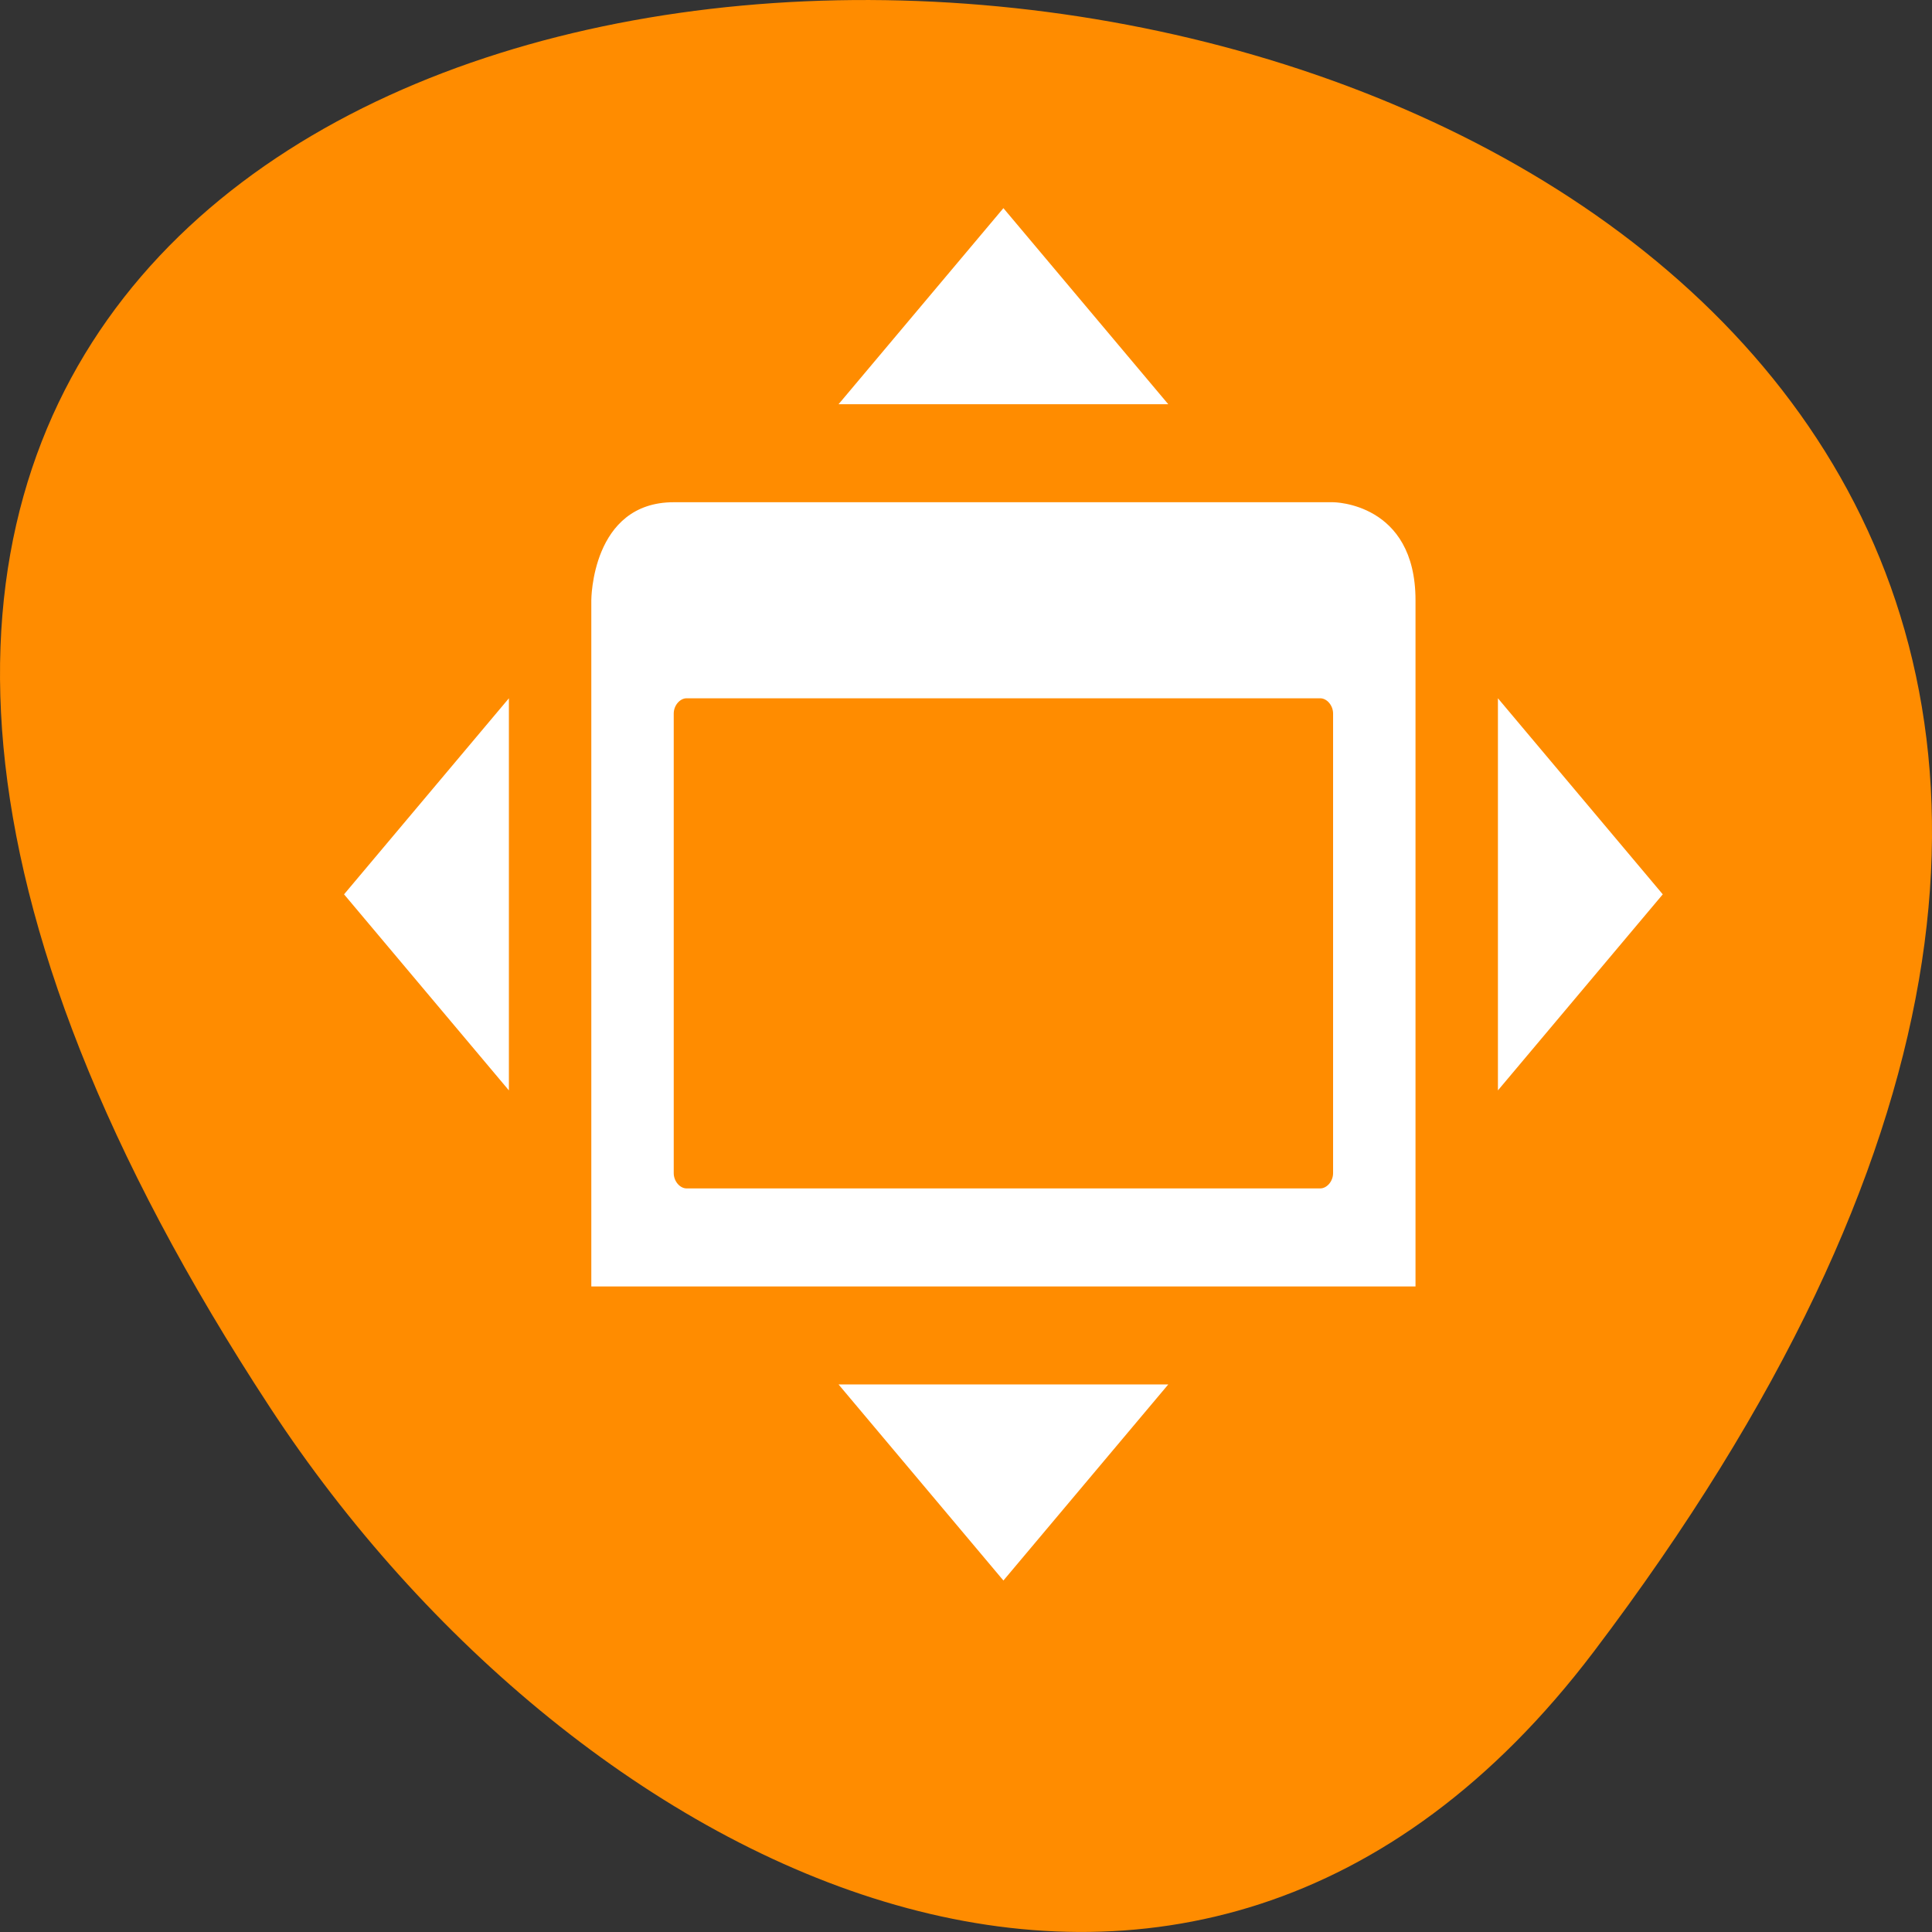 <svg xmlns="http://www.w3.org/2000/svg" viewBox="0 0 256 256"><rect x="0" y="0" width="256" height="256" fill="#333333" stroke="none"/><g transform="translate(0 -796.36)"><path d="m 211.17 1015.23 c 201.82 -266.38 -353.59 -304.22 -175.35 -32.31 40.634 61.991 121.89 102.86 175.35 32.31 z" style="fill:#ff8c00;color:#000"/><g transform="matrix(10.921 0 0 12.989 45.589 187.48)" style="fill:#fff"><path transform="translate(0 48)" d="m 4 4 c -1 0 -1 1 -1 1 v 7 h 10 v -7 c 0 -1 -1 -1 -1 -1 h -8 z m 0.156 2 h 7.688 c 0.08 0 0.156 0.072 0.156 0.156 v 4.688 c 0 0.084 -0.076 0.156 -0.156 0.156 h -7.688 c -0.08 0 -0.156 -0.072 -0.156 -0.156 v -4.688 c 0 -0.084 0.076 -0.156 0.156 -0.156 z" style="color:#000"/><path d="m 0,56 2,-2 0,4 z"/><path d="m 16,56 -2,-2 0,4 z"/><path d="m 8,49 -2,2 4,0 z"/><path d="m 8,63 -2,-2 4,0 z"/></g></g></svg>